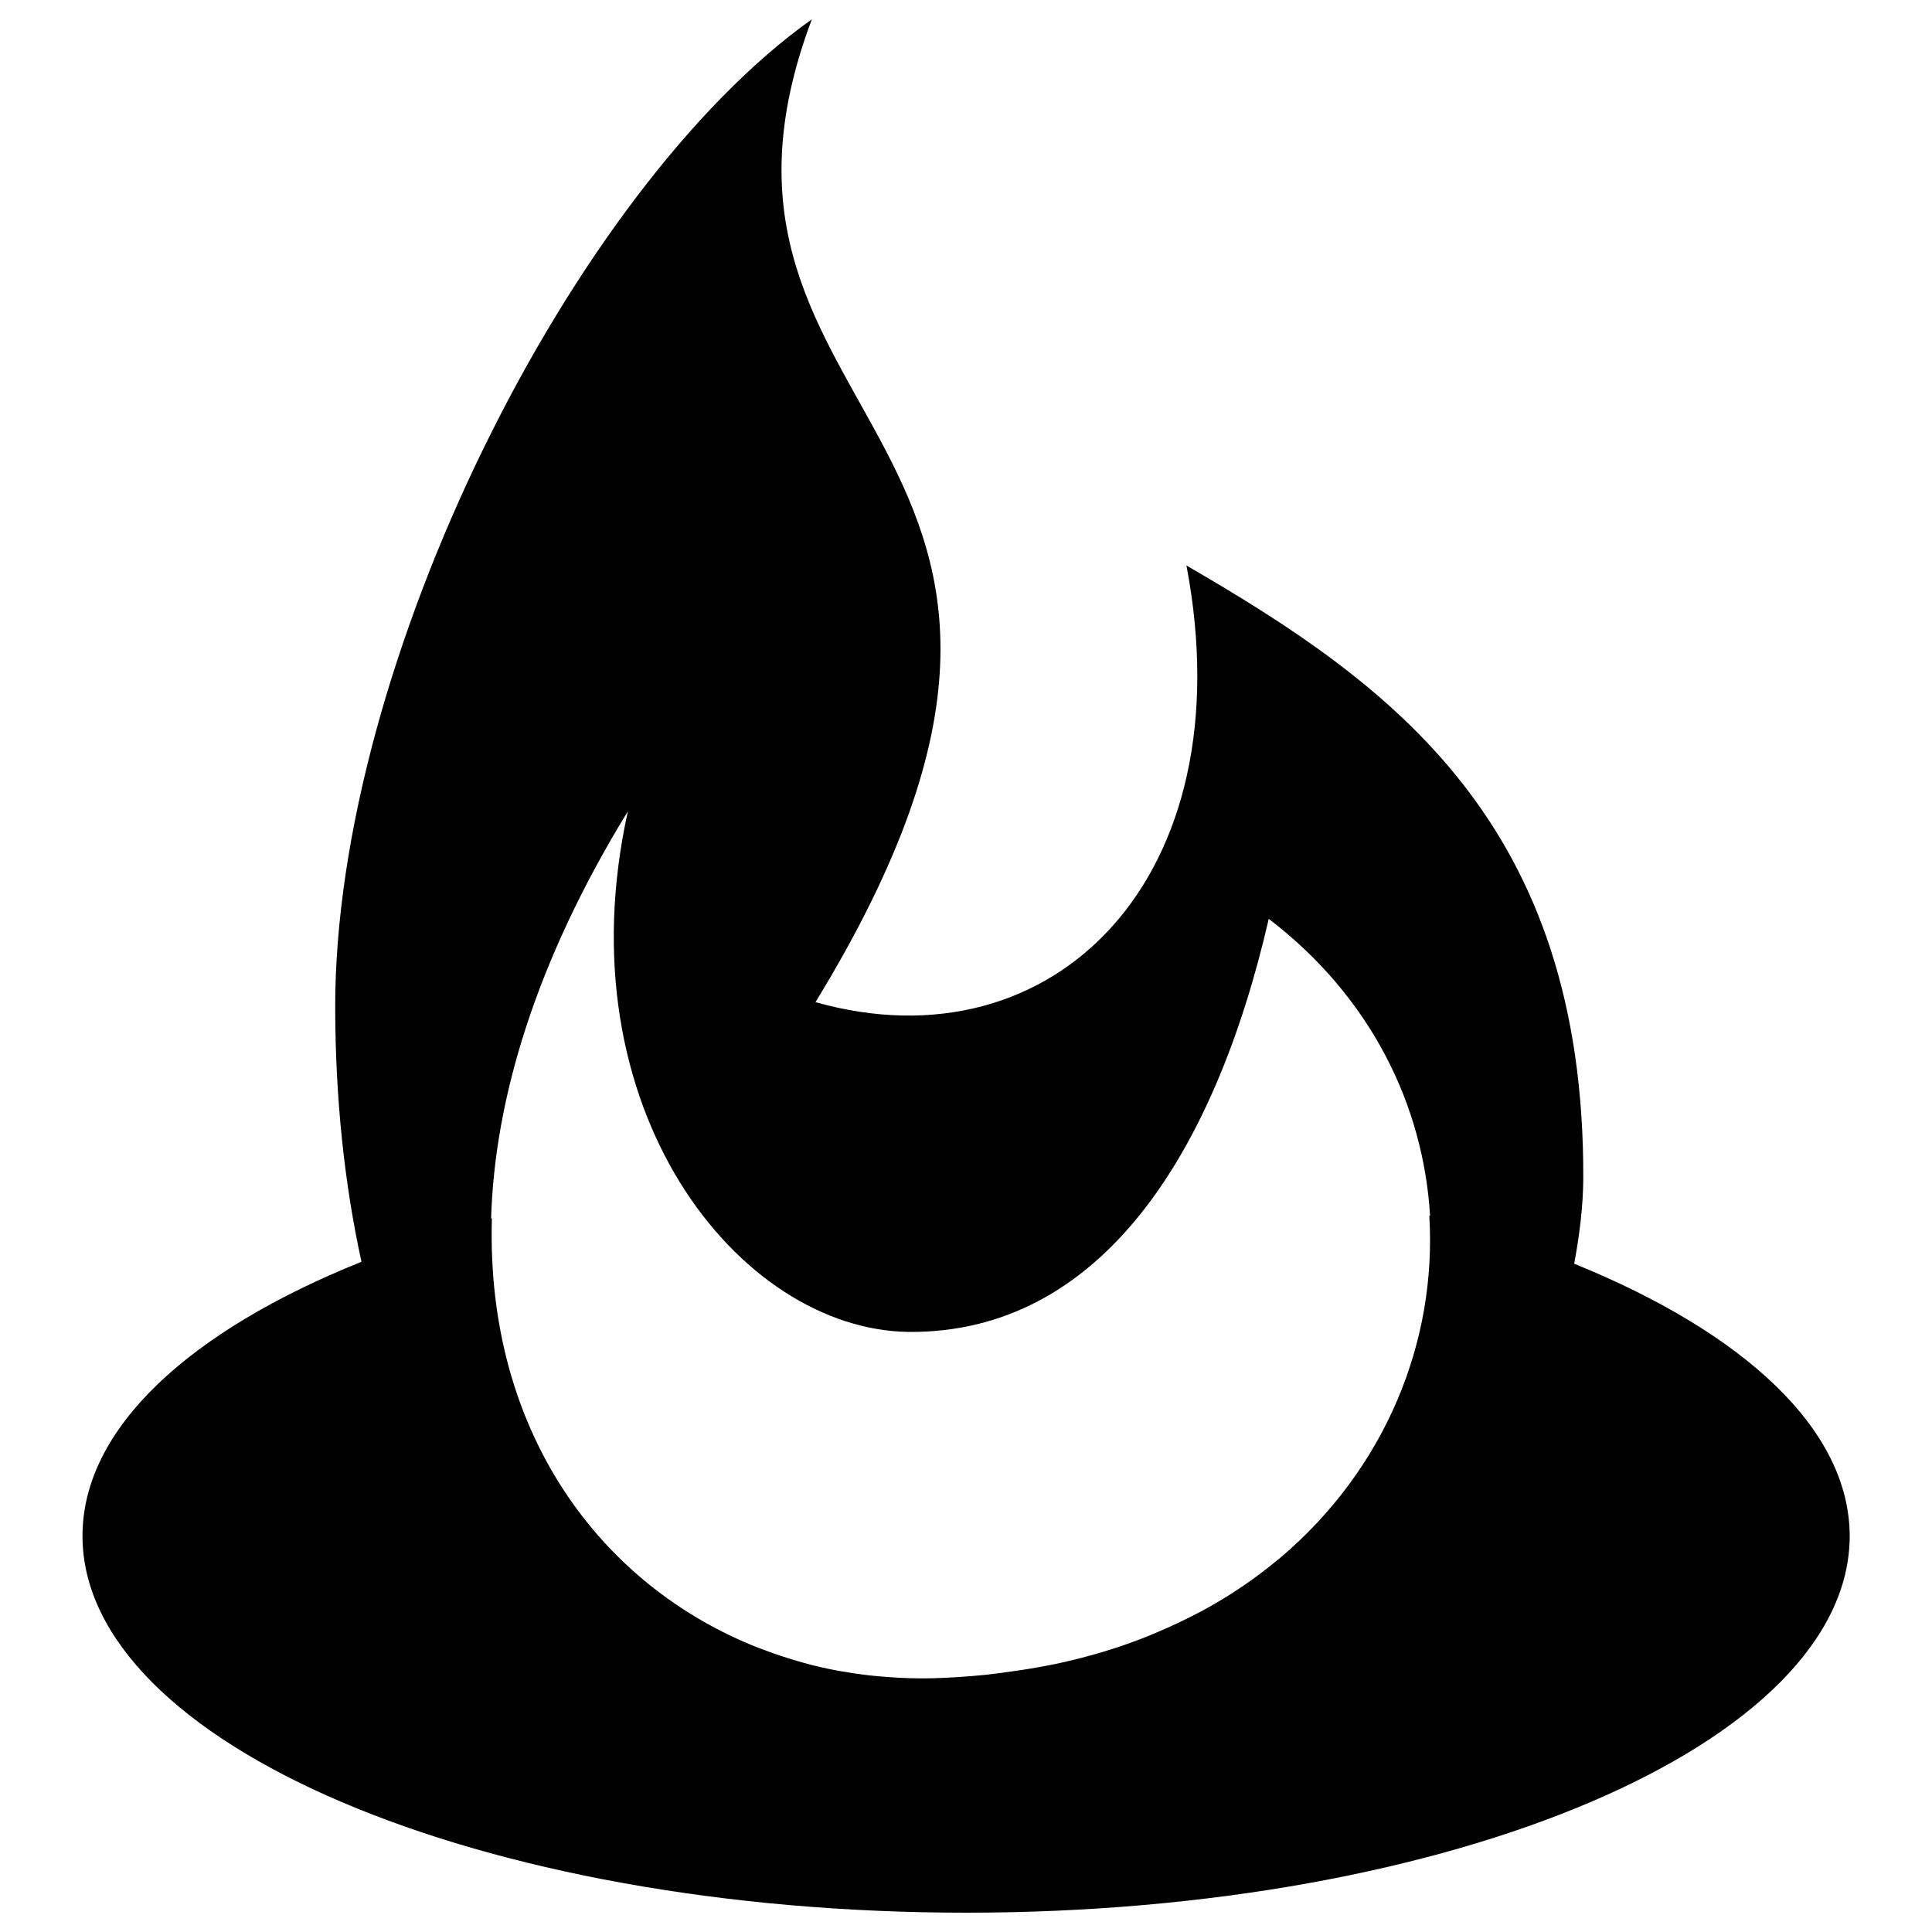 <svg xmlns="http://www.w3.org/2000/svg" viewBox="0 0 1000 1000"><path d="M814.8 654.1c2.7-14.6 4.6-29.3 4.7-44 .7-184.2-99.4-256-205.4-317.4 30.7 161.3-68.6 260.9-192 226C602.4 223.7 340 223 420.2 10c-123.3 87.6-247 332.8-246.7 511.7.1 47.3 4.8 91.2 13.6 131.4-88.7 35.6-144.4 86-144.4 141.9 0 107.4 205.5 195 457.4 195 251.9 0 457.3-87.6 457.3-195-.1-55.4-55.1-105.4-142.6-140.9zM325 419.9c-34.1 153.8 57.3 268.4 145.4 269.5 99.3.7 158.3-92.1 186.3-213.8 52.8 40.3 80.1 96.5 83.5 153.7-.2 0-.3-.1-.4-.1 4 64.9-22.5 131.1-77.6 177.5-.3.3-.6.5-.9.7-11.9 9.9-25 18.8-39.5 26.6-1.3.7-2.6 1.3-3.9 2-5.8 3-11.8 5.8-17.9 8.4-1.8.8-3.6 1.5-5.4 2.3-15.1 6.1-31.4 11-48.9 14.7-2.4.5-4.9.9-7.4 1.4-6.6 1.2-13.3 2.2-20.2 3.1-2.7.3-5.3.7-8.1 1-9.4.9-18.9 1.6-28.8 1.8-6.9.1-13.8-.1-20.5-.6-1.8-.1-3.6-.3-5.3-.4-5.8-.5-11.5-1.2-17.1-2.2-1.1-.2-2.1-.3-3.2-.5-6.8-1.2-13.5-2.7-20.1-4.6-.8-.2-1.6-.5-2.4-.7-6.2-1.8-12.2-3.8-18.2-6.1-.6-.2-1.3-.5-1.9-.7-81.7-32.1-141.1-111.7-137.9-222.3-.1 0-.3.1-.4.1C256 569.2 277.1 498 325 419.9z"/></svg>